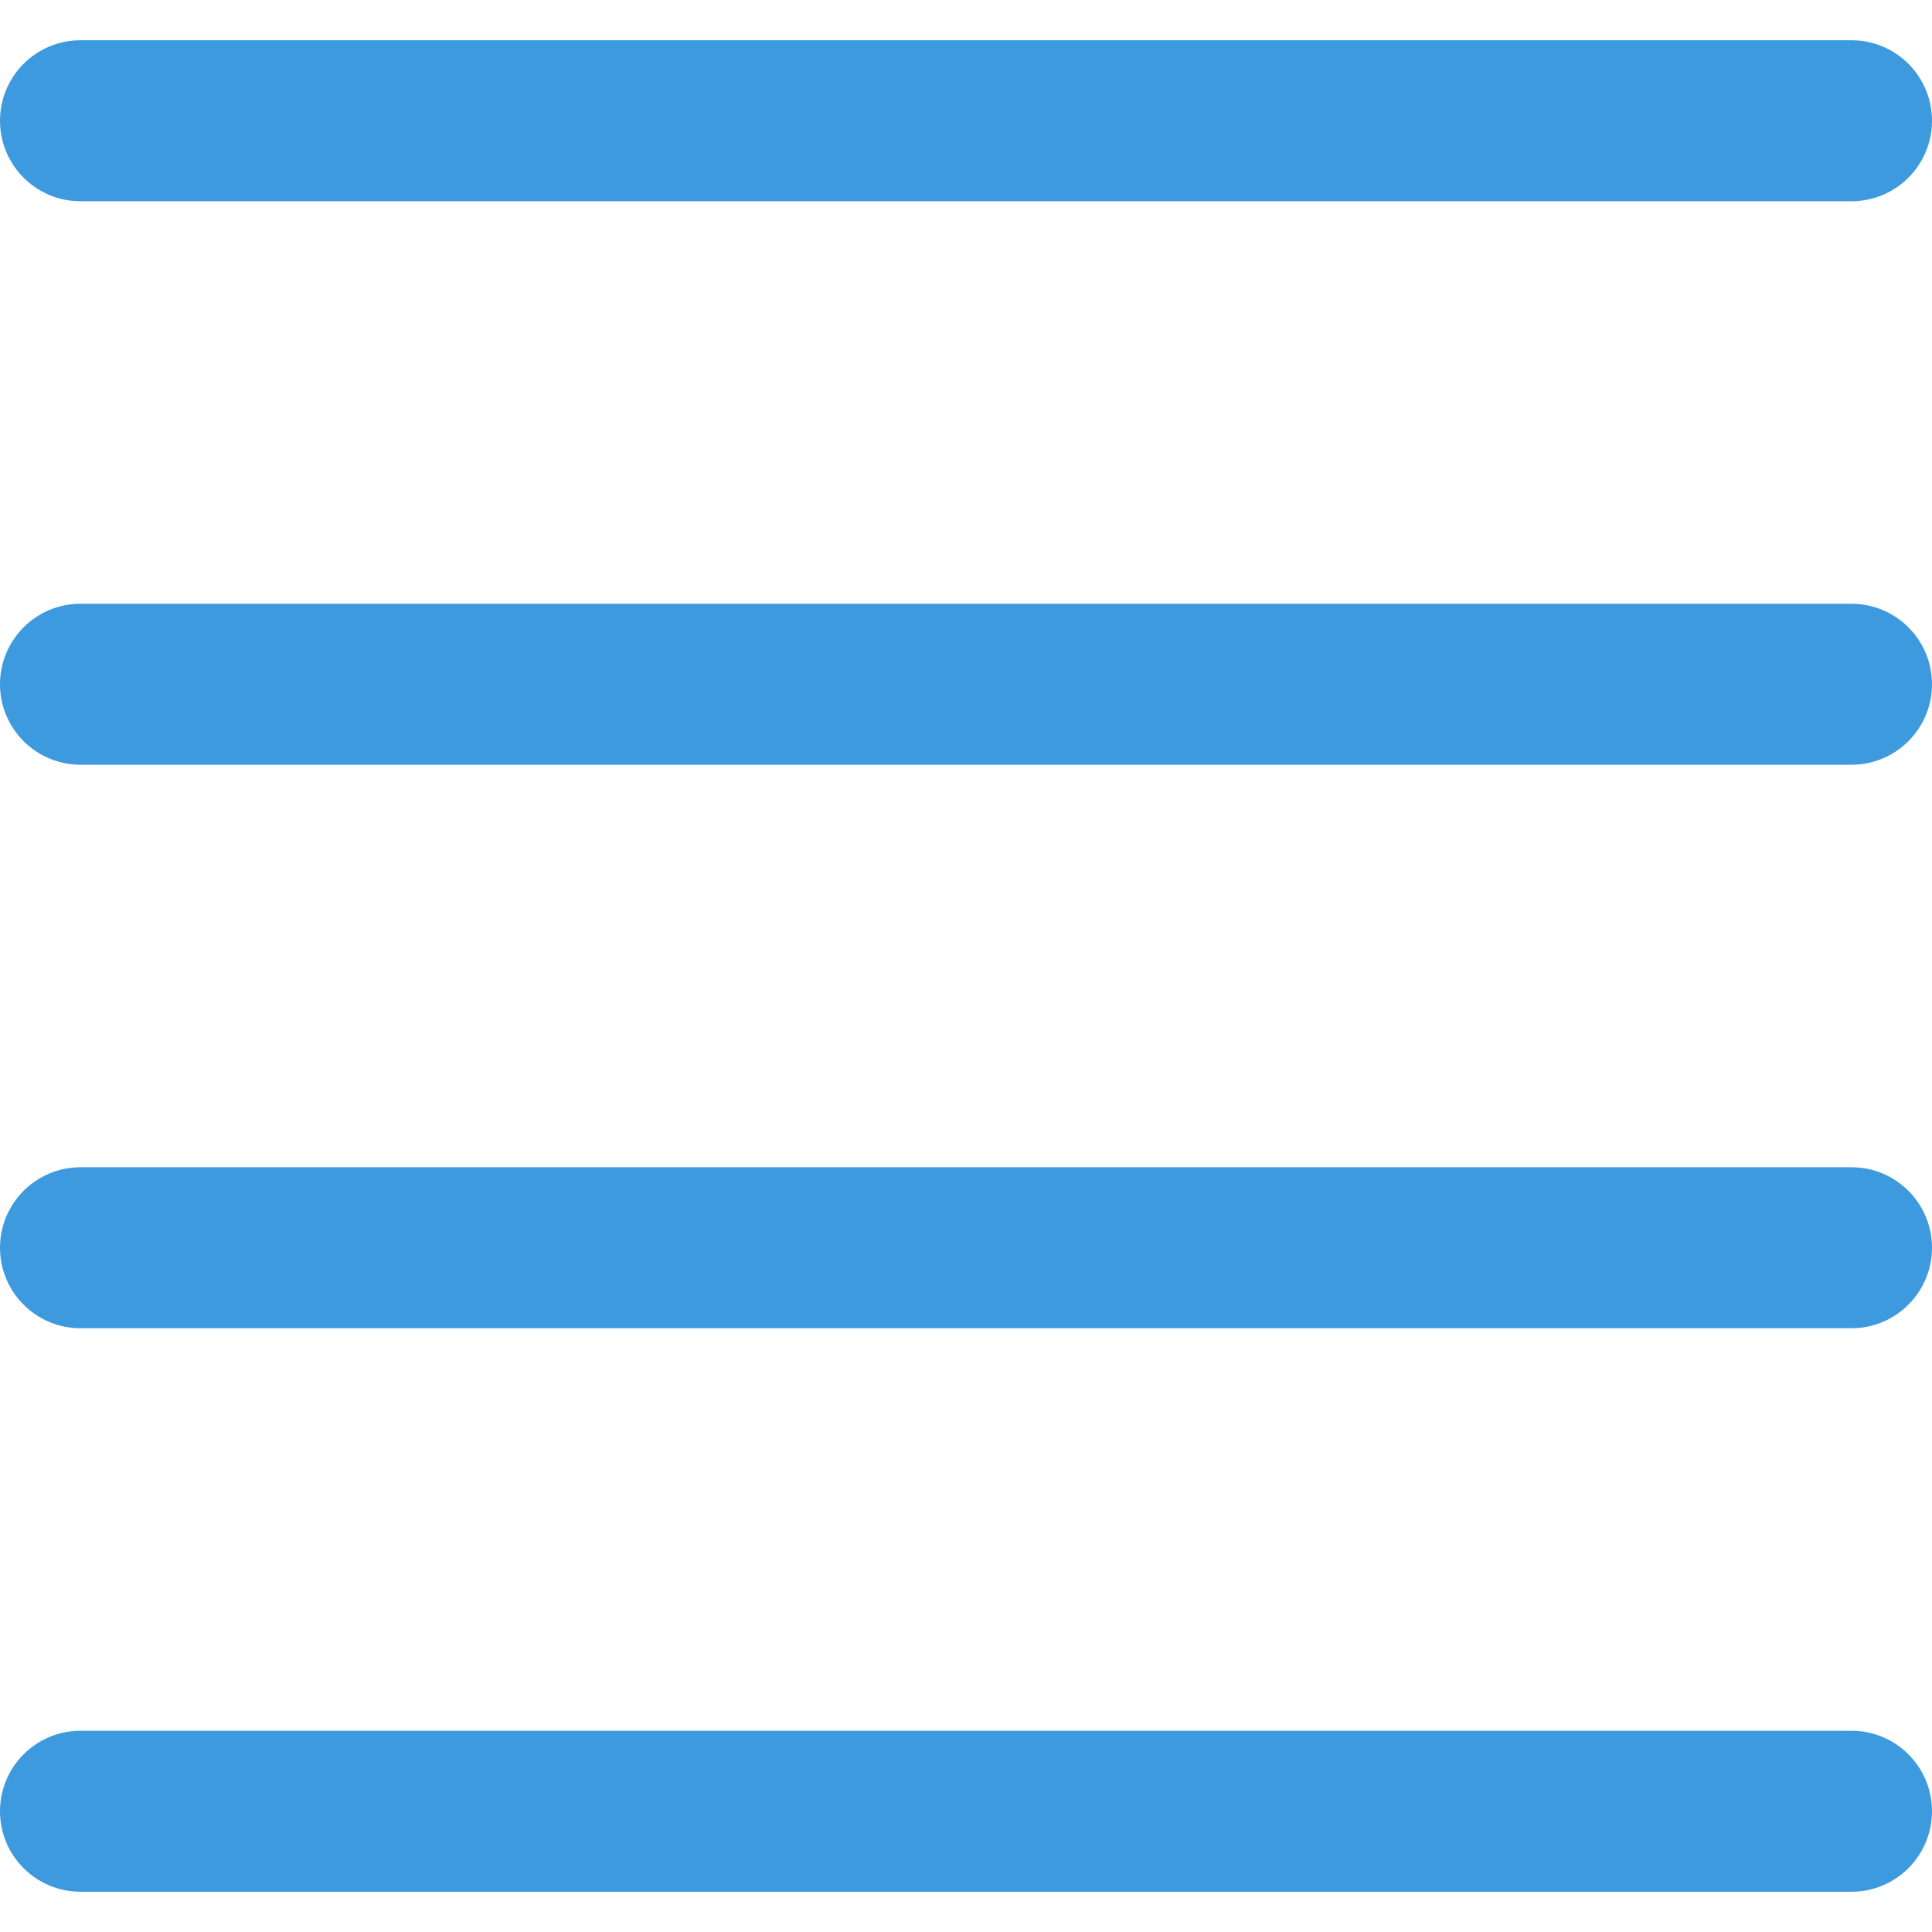 <?xml version="1.0" encoding="UTF-8" standalone="no"?>
<!-- Generator: Adobe Illustrator 19.0.0, SVG Export Plug-In . SVG Version: 6.00 Build 0)  -->

<svg
   xmlns:dc="http://purl.org/dc/elements/1.1/"
   xmlns:cc="http://creativecommons.org/ns#"
   xmlns:rdf="http://www.w3.org/1999/02/22-rdf-syntax-ns#"
   xmlns:svg="http://www.w3.org/2000/svg"
   xmlns="http://www.w3.org/2000/svg"
   xmlns:sodipodi="http://sodipodi.sourceforge.net/DTD/sodipodi-0.dtd"
   xmlns:inkscape="http://www.inkscape.org/namespaces/inkscape"
   version="1.1"
   id="Capa_1"
   x="0px"
   y="0px"
   viewBox="0 0 512 512"
   style="enable-background:new 0 0 512 512;"
   xml:space="preserve"
   sodipodi:docname="menu.svg"
   inkscape:version="0.92.5 (2060ec1f9f, 2020-04-08)"><defs
   id="defs49" /><sodipodi:namedview
   pagecolor="#ffffff"
   bordercolor="#666666"
   borderopacity="1"
   objecttolerance="10"
   gridtolerance="10"
   guidetolerance="10"
   inkscape:pageopacity="0"
   inkscape:pageshadow="2"
   inkscape:window-width="1366"
   inkscape:window-height="710"
   id="namedview47"
   showgrid="false"
   inkscape:zoom="0.4609375"
   inkscape:cx="256"
   inkscape:cy="238.64407"
   inkscape:window-x="0"
   inkscape:window-y="27"
   inkscape:window-maximized="1"
   inkscape:current-layer="g12" />
<g
   transform="translate(1 1)"
   id="g14">
	<g
   id="g12">
		<g
   id="g10"
   style="fill:#3e9ade;fill-opacity:1">
			<path
   d="M20.333,52.333h469.333C501.449,52.333,511,42.782,511,31c0-11.782-9.551-21.333-21.333-21.333H20.333     C8.551,9.667-1,19.218-1,31C-1,42.782,8.551,52.333,20.333,52.333z"
   id="path2"
   style="fill:#3e9ade;fill-opacity:1" />
			<path
   d="M489.667,457.667H20.333C8.551,457.667-1,467.218-1,479s9.551,21.333,21.333,21.333h469.333     c11.782,0,21.333-9.551,21.333-21.333S501.449,457.667,489.667,457.667z"
   id="path4"
   style="fill:#3e9ade;fill-opacity:1" />
			<path
   d="M489.667,308.333H20.333C8.551,308.333-1,317.885-1,329.667C-1,341.449,8.551,351,20.333,351h469.333     c11.782,0,21.333-9.551,21.333-21.333C511,317.885,501.449,308.333,489.667,308.333z"
   id="path6"
   style="fill:#3e9ade;fill-opacity:1" />
			<path
   d="M489.667,159H20.333C8.551,159-1,168.551-1,180.333c0,11.782,9.551,21.333,21.333,21.333h469.333     c11.782,0,21.333-9.551,21.333-21.333C511,168.551,501.449,159,489.667,159z"
   id="path8"
   style="fill:#3e9ade;fill-opacity:1" />
		</g>
	</g>
</g>
<g
   id="g16">
</g>
<g
   id="g18">
</g>
<g
   id="g20">
</g>
<g
   id="g22">
</g>
<g
   id="g24">
</g>
<g
   id="g26">
</g>
<g
   id="g28">
</g>
<g
   id="g30">
</g>
<g
   id="g32">
</g>
<g
   id="g34">
</g>
<g
   id="g36">
</g>
<g
   id="g38">
</g>
<g
   id="g40">
</g>
<g
   id="g42">
</g>
<g
   id="g44">
</g>
</svg>